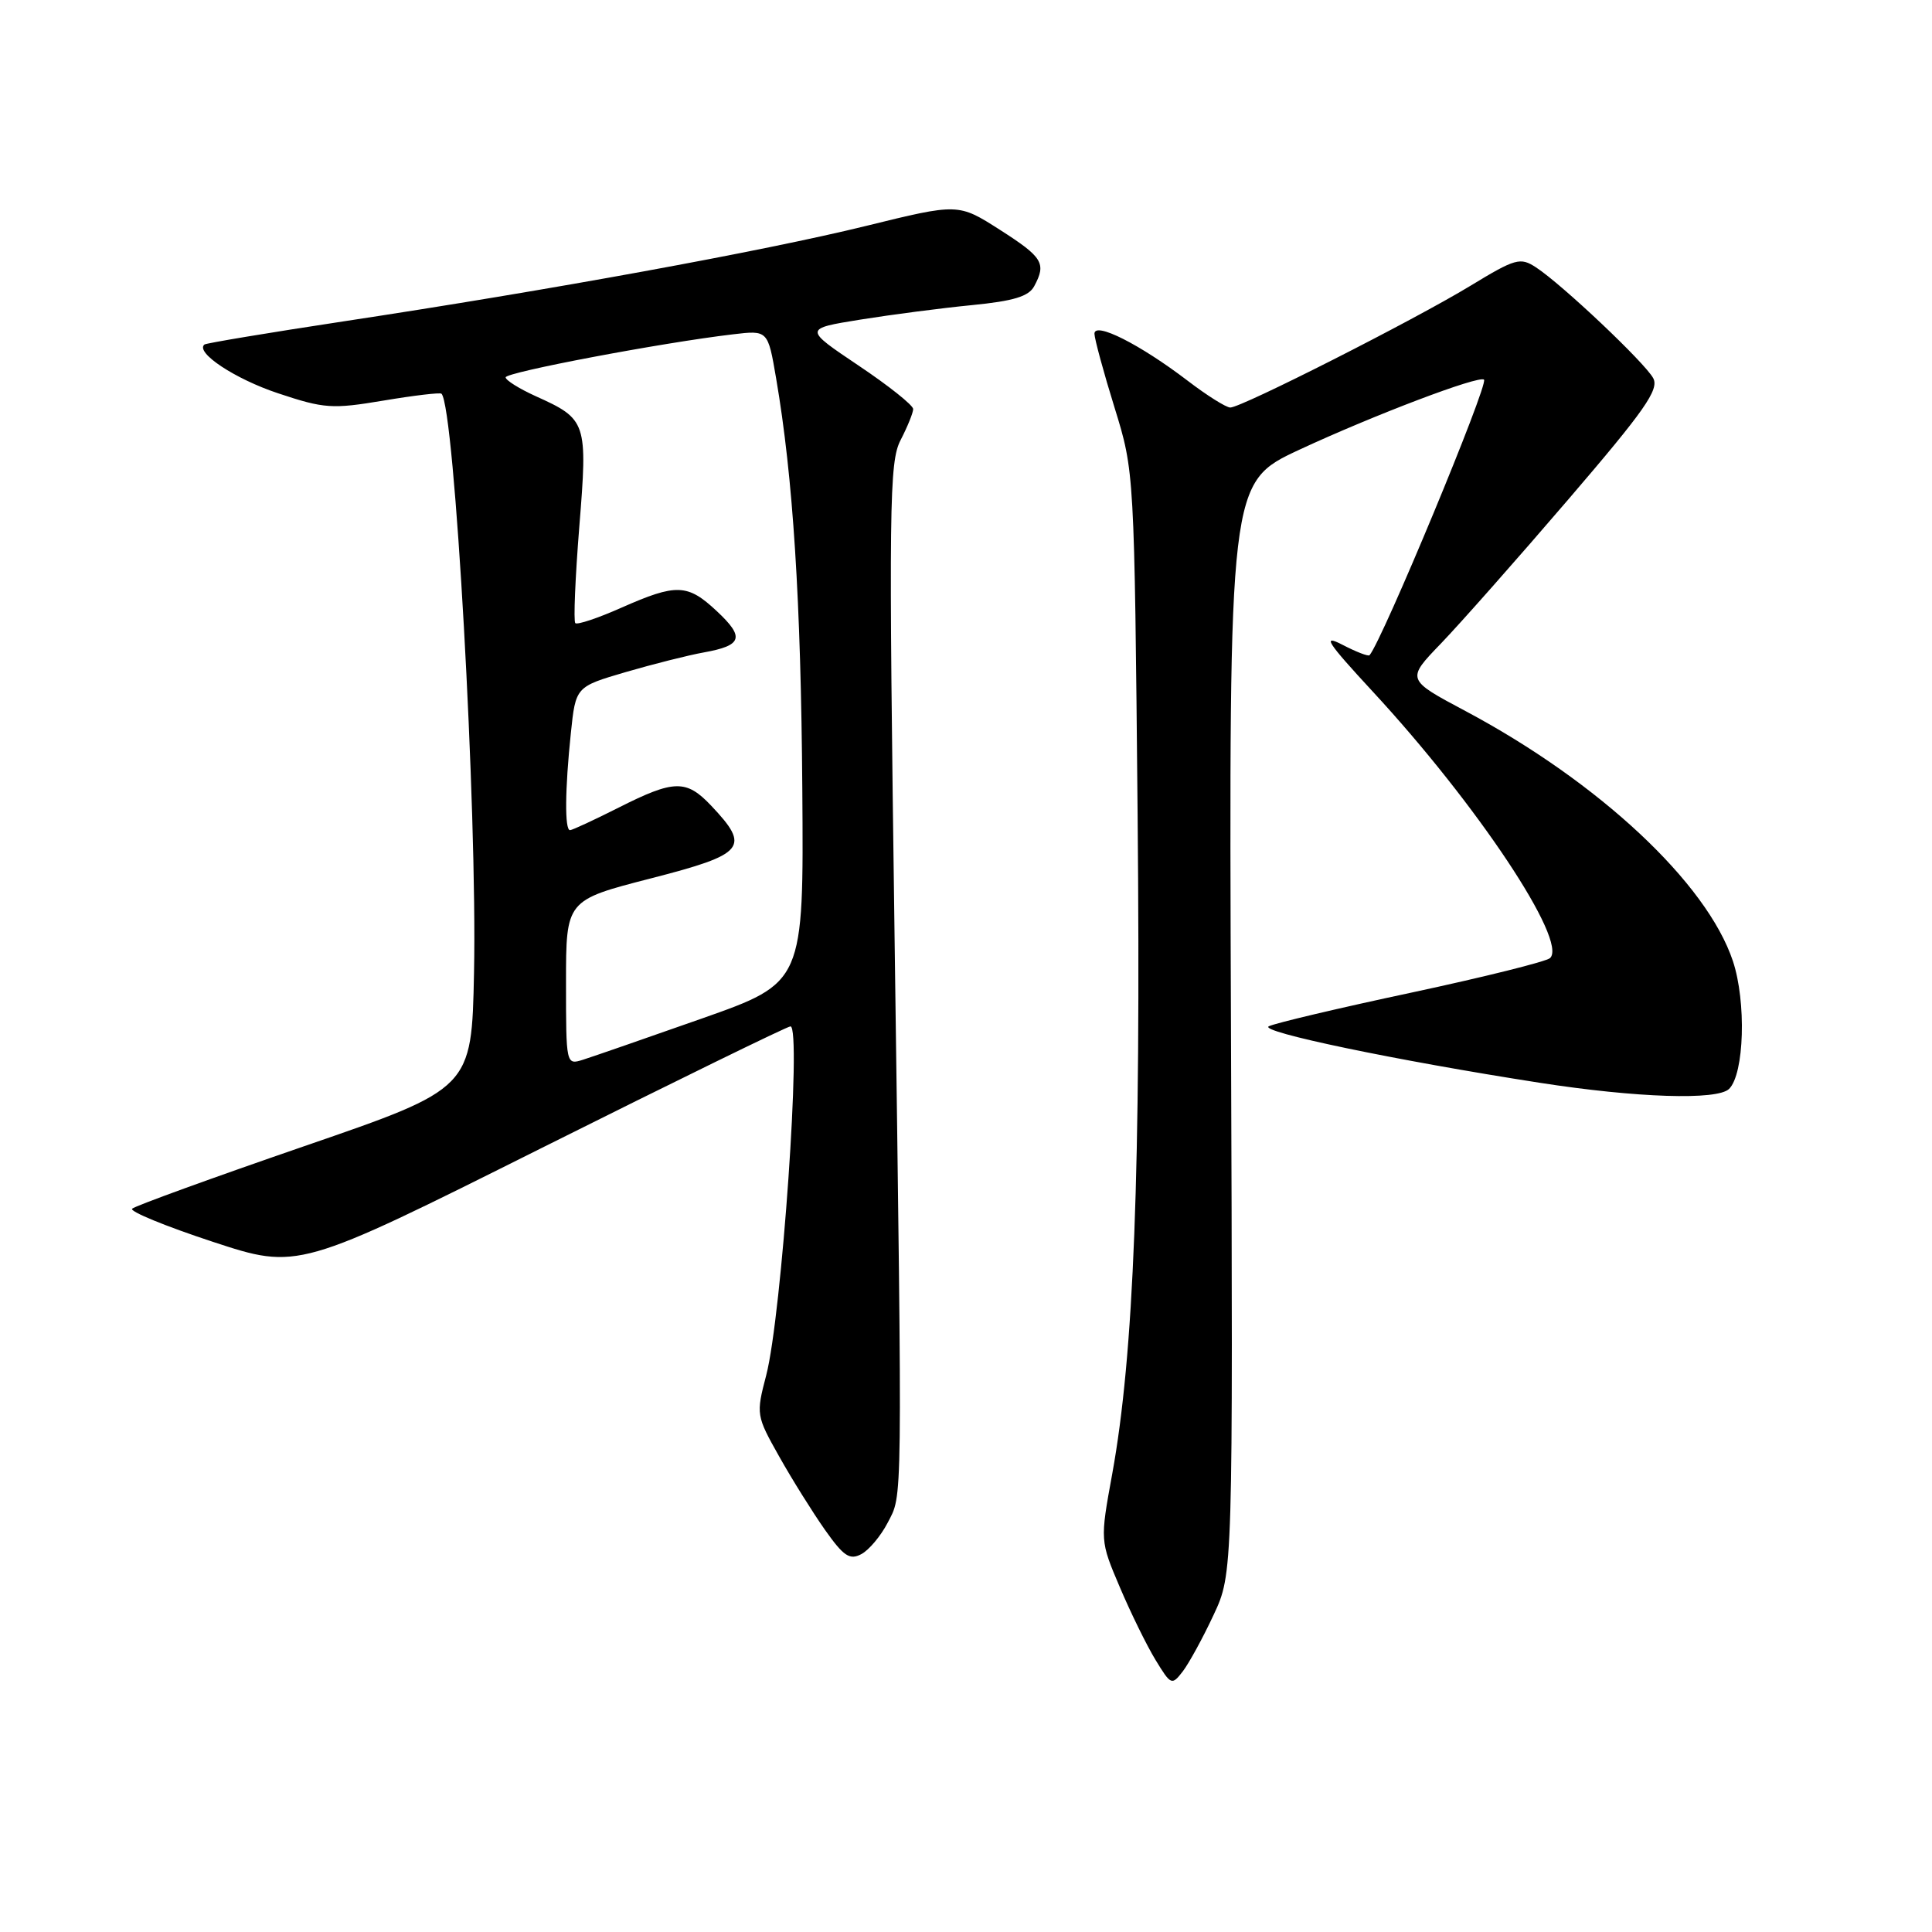 <?xml version="1.0" encoding="UTF-8" standalone="no"?>
<!DOCTYPE svg PUBLIC "-//W3C//DTD SVG 1.1//EN" "http://www.w3.org/Graphics/SVG/1.1/DTD/svg11.dtd" >
<svg xmlns="http://www.w3.org/2000/svg" xmlns:xlink="http://www.w3.org/1999/xlink" version="1.1" viewBox="0 0 256 256">
 <g >
 <path fill="currentColor"
d=" M 160.80 214.00 C 163.38 208.50 163.38 208.50 163.11 136.22 C 162.84 63.94 162.84 63.94 172.17 59.59 C 182.04 55.00 196.03 49.69 196.64 50.31 C 197.26 50.93 183.16 84.87 181.47 86.82 C 181.31 87.00 179.70 86.38 177.89 85.44 C 175.14 84.02 175.81 85.05 181.88 91.62 C 195.70 106.55 207.78 124.71 205.39 126.95 C 204.90 127.41 196.62 129.47 187.00 131.53 C 177.38 133.58 168.88 135.59 168.12 135.99 C 166.76 136.71 184.97 140.51 204.00 143.47 C 216.88 145.47 227.58 145.82 229.12 144.28 C 231.13 142.27 231.41 132.75 229.62 127.35 C 226.17 117.00 211.92 103.67 194.19 94.22 C 186.33 90.04 186.33 90.04 190.94 85.26 C 193.47 82.63 201.06 74.05 207.79 66.20 C 217.93 54.38 219.87 51.62 219.06 50.11 C 217.97 48.08 207.00 37.70 203.53 35.43 C 201.44 34.06 200.81 34.24 194.82 37.88 C 187.33 42.43 164.51 54.00 163.02 54.00 C 162.47 54.00 159.92 52.40 157.36 50.44 C 151.03 45.61 144.99 42.57 145.02 44.23 C 145.04 44.93 146.23 49.33 147.68 54.00 C 150.31 62.50 150.31 62.50 150.74 108.00 C 151.18 155.31 150.25 179.49 147.37 195.33 C 145.76 204.15 145.76 204.15 148.39 210.33 C 149.83 213.72 151.96 218.06 153.12 219.96 C 155.16 223.30 155.27 223.35 156.73 221.46 C 157.55 220.38 159.39 217.03 160.80 214.00 Z  M 117.61 201.79 C 119.61 197.91 119.58 201.01 118.54 124.50 C 117.75 66.75 117.82 61.23 119.34 58.30 C 120.25 56.54 121.00 54.69 121.00 54.20 C 121.00 53.70 117.74 51.10 113.75 48.43 C 106.50 43.56 106.50 43.56 114.00 42.35 C 118.12 41.69 124.78 40.82 128.79 40.43 C 134.29 39.89 136.32 39.28 137.04 37.92 C 138.67 34.89 138.18 34.09 132.49 30.45 C 126.98 26.93 126.98 26.93 114.74 29.94 C 101.14 33.28 72.82 38.45 45.47 42.59 C 35.59 44.09 27.32 45.47 27.09 45.65 C 25.82 46.69 31.12 50.21 36.84 52.11 C 42.96 54.15 44.01 54.22 50.81 53.08 C 54.86 52.40 58.32 51.99 58.50 52.17 C 60.24 53.91 63.25 107.42 62.81 128.87 C 62.50 144.24 62.50 144.24 40.33 151.87 C 28.14 156.07 17.87 159.80 17.51 160.16 C 17.15 160.52 21.95 162.49 28.18 164.54 C 39.50 168.26 39.50 168.26 71.74 152.13 C 89.48 143.26 104.33 136.00 104.74 136.00 C 106.25 135.99 103.58 174.32 101.53 182.22 C 100.17 187.42 100.20 187.58 103.25 193.00 C 104.95 196.03 107.68 200.39 109.31 202.71 C 111.79 206.22 112.59 206.75 114.13 205.93 C 115.15 205.39 116.71 203.52 117.61 201.79 Z  M 75.00 130.21 C 75.00 119.28 75.00 119.28 86.25 116.39 C 98.76 113.17 99.48 112.30 94.23 106.75 C 90.93 103.27 89.33 103.30 82.00 107.00 C 78.73 108.65 75.82 110.00 75.53 110.00 C 74.81 110.00 74.86 104.61 75.64 97.15 C 76.28 91.00 76.28 91.00 82.89 89.06 C 86.53 88.00 91.19 86.82 93.26 86.45 C 98.37 85.53 98.71 84.46 94.97 80.97 C 91.10 77.35 89.64 77.30 82.37 80.51 C 79.25 81.90 76.49 82.82 76.23 82.57 C 75.98 82.31 76.22 76.57 76.76 69.80 C 77.88 55.91 77.76 55.55 70.97 52.49 C 68.79 51.50 67.00 50.38 67.00 50.00 C 67.00 49.33 87.62 45.42 97.12 44.30 C 101.75 43.75 101.75 43.75 102.84 50.13 C 105.09 63.27 106.13 79.62 106.31 104.53 C 106.50 130.20 106.50 130.20 93.00 134.96 C 85.58 137.57 78.49 140.03 77.25 140.42 C 75.01 141.13 75.00 141.08 75.00 130.21 Z "/>
</g>
</svg>